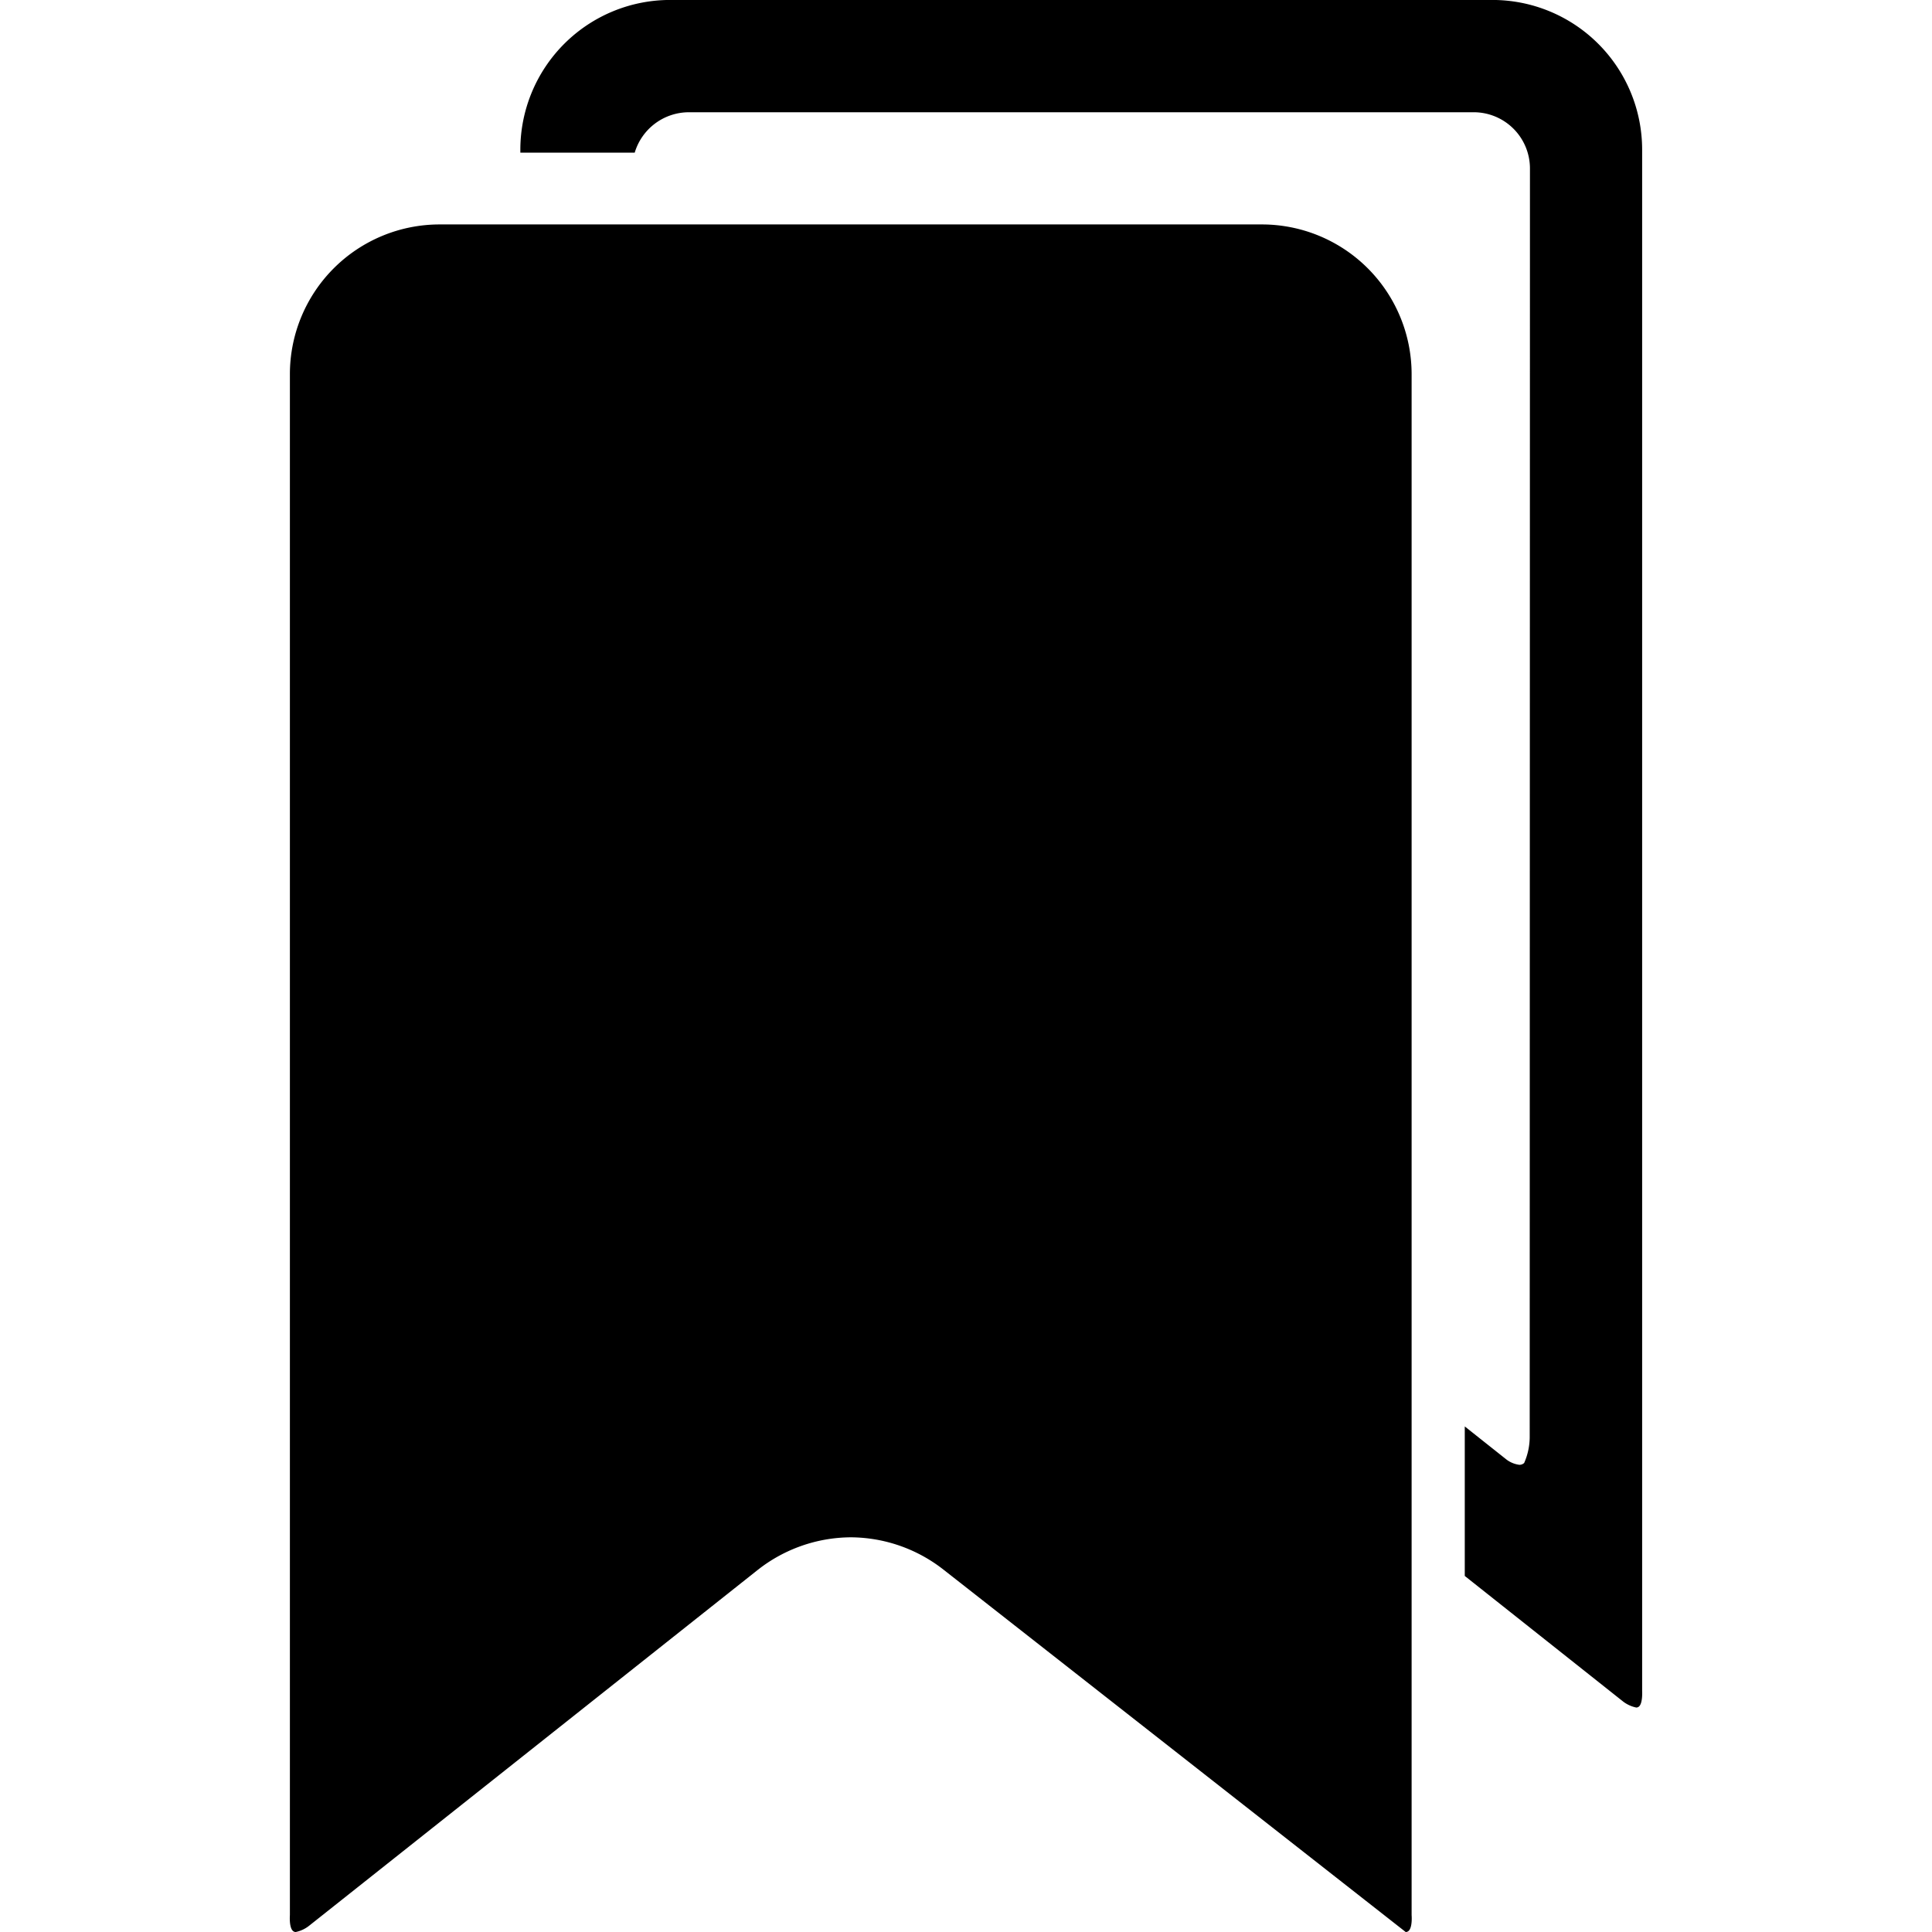 <svg xmlns="http://www.w3.org/2000/svg" xmlns:xlink="http://www.w3.org/1999/xlink" width="100" height="100" viewBox="0 0 100 100"><defs><clipPath id="b"><rect width="100" height="100"/></clipPath></defs><g id="a" clip-path="url(#b)"><path d="M-3733.157-13223.748a7.839,7.839,0,0,0-4.805-1.68,7.854,7.854,0,0,0-4.808,1.68l-23.21,18.409a1.663,1.663,0,0,1-.708.34.193.193,0,0,1-.107-.026c-.257-.134-.2-.848-.2-.848v-79.766a7.751,7.751,0,0,1,7.743-7.743h42.574a7.751,7.751,0,0,1,7.743,7.743v79.766s.06.714-.2.848a.191.191,0,0,1-.107.026Zm35.134,6.792-8.161-6.472v-7.739l2.124,1.686a1.4,1.4,0,0,0,.7.3.359.359,0,0,0,.25-.094,3.361,3.361,0,0,0,.287-1.409l.013-65.6a2.911,2.911,0,0,0-2.912-2.905h-40.63a2.931,2.931,0,0,0-2.795,2.091h-5.92v-.16a7.754,7.754,0,0,1,7.747-7.743h42.574a7.751,7.751,0,0,1,7.743,7.743v79.765c0,.03.043.718-.2.848a.208.208,0,0,1-.107.027A1.666,1.666,0,0,1-3698.023-13216.956Z" transform="translate(3782 13304.999)"/></g></svg>